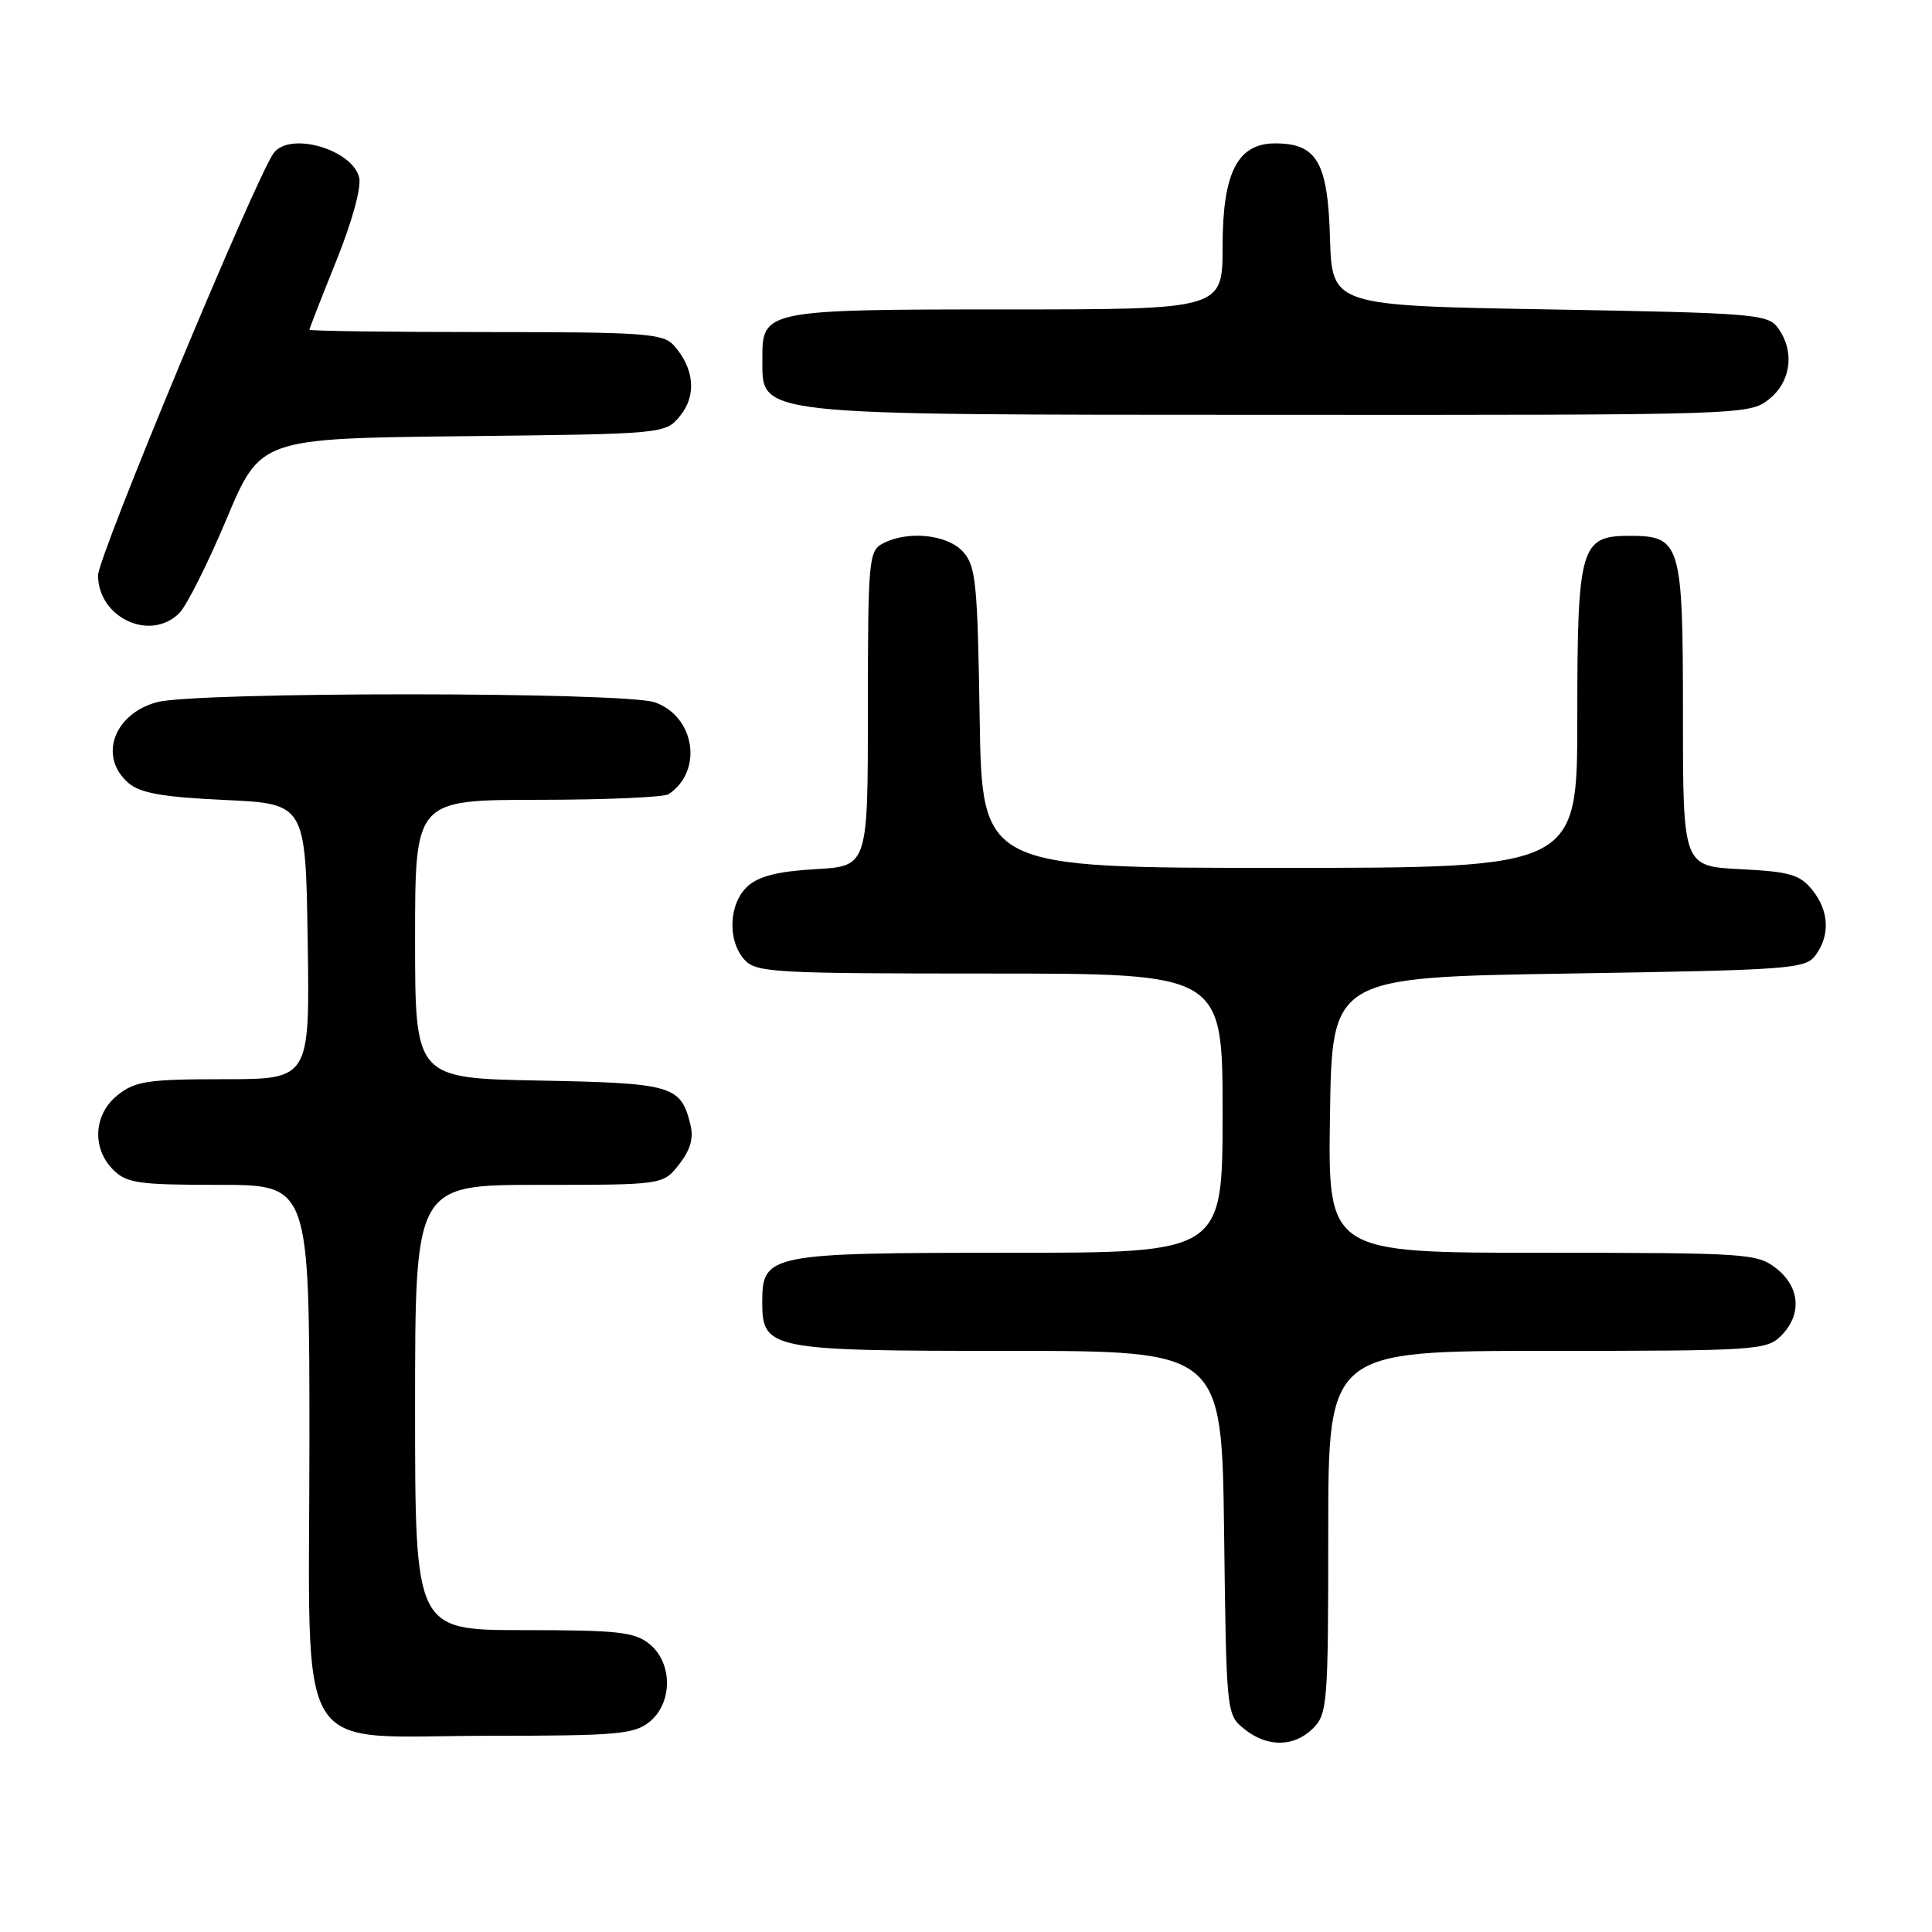 <?xml version="1.0" encoding="UTF-8" standalone="no"?>
<!DOCTYPE svg PUBLIC "-//W3C//DTD SVG 1.1//EN" "http://www.w3.org/Graphics/SVG/1.1/DTD/svg11.dtd" >
<svg xmlns="http://www.w3.org/2000/svg" xmlns:xlink="http://www.w3.org/1999/xlink" version="1.1" viewBox="0 0 256 256">
 <g >
 <path fill="currentColor"
d=" M 174.00 229.00 C 175.89 227.11 176.00 225.67 176.00 203.00 C 176.00 179.00 176.00 179.00 205.00 179.00 C 232.67 179.00 234.09 178.91 236.00 177.00 C 238.79 174.21 238.53 170.56 235.37 168.07 C 232.84 166.09 231.55 166.00 204.34 166.00 C 175.95 166.00 175.95 166.00 176.23 147.75 C 176.50 129.50 176.50 129.50 207.83 129.00 C 237.38 128.53 239.24 128.39 240.58 126.56 C 242.53 123.89 242.36 120.66 240.11 117.89 C 238.49 115.89 237.12 115.49 230.61 115.17 C 223.00 114.78 223.00 114.78 223.00 94.72 C 223.00 71.93 222.72 71.00 215.90 71.00 C 209.41 71.00 209.00 72.43 209.00 95.22 C 209.00 115.00 209.00 115.00 169.56 115.00 C 130.12 115.00 130.12 115.00 129.81 95.10 C 129.53 77.19 129.31 74.99 127.60 73.10 C 125.51 70.80 120.23 70.27 116.93 72.04 C 115.12 73.01 115.00 74.33 115.00 93.92 C 115.00 114.77 115.00 114.77 108.07 115.17 C 103.11 115.45 100.56 116.09 99.07 117.43 C 96.56 119.71 96.35 124.62 98.65 127.17 C 100.19 128.87 102.54 129.00 131.15 129.00 C 162.00 129.00 162.00 129.00 162.00 147.50 C 162.00 166.00 162.00 166.00 133.72 166.00 C 101.91 166.00 101.00 166.18 101.00 172.50 C 101.00 178.82 101.92 179.00 133.67 179.00 C 161.90 179.00 161.90 179.00 162.20 203.09 C 162.50 227.03 162.51 227.19 164.86 229.09 C 167.91 231.56 171.48 231.52 174.00 229.00 Z  M 86.06 228.16 C 89.15 225.65 89.15 220.35 86.06 217.84 C 84.08 216.24 81.88 216.00 69.39 216.00 C 55.00 216.00 55.00 216.00 55.00 186.50 C 55.00 157.00 55.00 157.00 71.43 157.00 C 87.85 157.00 87.85 157.00 89.98 154.29 C 91.47 152.40 91.93 150.82 91.49 149.04 C 90.21 143.83 89.17 143.52 71.47 143.18 C 55.00 142.87 55.00 142.87 55.00 124.43 C 55.00 106.00 55.00 106.00 71.25 105.98 C 80.19 105.98 88.00 105.64 88.60 105.23 C 93.20 102.16 92.10 94.93 86.76 93.06 C 82.71 91.66 25.83 91.64 20.76 93.05 C 15.02 94.64 13.04 100.33 17.03 103.76 C 18.58 105.09 21.55 105.62 29.78 106.00 C 40.50 106.50 40.50 106.50 40.77 124.75 C 41.05 143.00 41.05 143.00 29.66 143.00 C 19.65 143.00 17.95 143.25 15.63 145.07 C 12.41 147.61 12.12 152.12 15.00 155.00 C 16.78 156.78 18.33 157.00 29.00 157.00 C 41.00 157.00 41.00 157.00 41.00 191.05 C 41.00 234.10 38.49 230.00 64.84 230.00 C 81.76 230.00 84.02 229.80 86.06 228.16 Z  M 23.76 81.24 C 24.73 80.27 27.54 74.67 30.01 68.79 C 34.50 58.10 34.50 58.10 61.34 57.80 C 88.18 57.50 88.18 57.50 90.15 55.06 C 92.33 52.37 91.99 48.77 89.27 45.75 C 87.85 44.18 85.31 44.00 64.35 44.00 C 51.51 44.00 41.00 43.86 41.00 43.69 C 41.00 43.53 42.61 39.41 44.57 34.54 C 46.67 29.33 47.91 24.79 47.59 23.51 C 46.66 19.79 38.45 17.42 36.29 20.25 C 33.99 23.27 12.97 73.77 12.99 76.25 C 13.02 81.87 19.93 85.07 23.76 81.24 Z  M 234.37 52.93 C 237.33 50.59 237.85 46.55 235.58 43.44 C 234.25 41.62 232.40 41.47 205.33 41.00 C 176.50 40.50 176.50 40.50 176.23 31.50 C 175.94 21.48 174.49 19.00 168.96 19.00 C 163.98 19.00 162.00 22.88 162.00 32.63 C 162.00 41.00 162.00 41.00 133.33 41.00 C 101.54 41.00 100.98 41.11 101.02 47.40 C 101.05 55.18 98.81 54.94 169.12 54.97 C 230.97 55.00 231.76 54.97 234.37 52.93 Z "/>
</g>
</svg>
